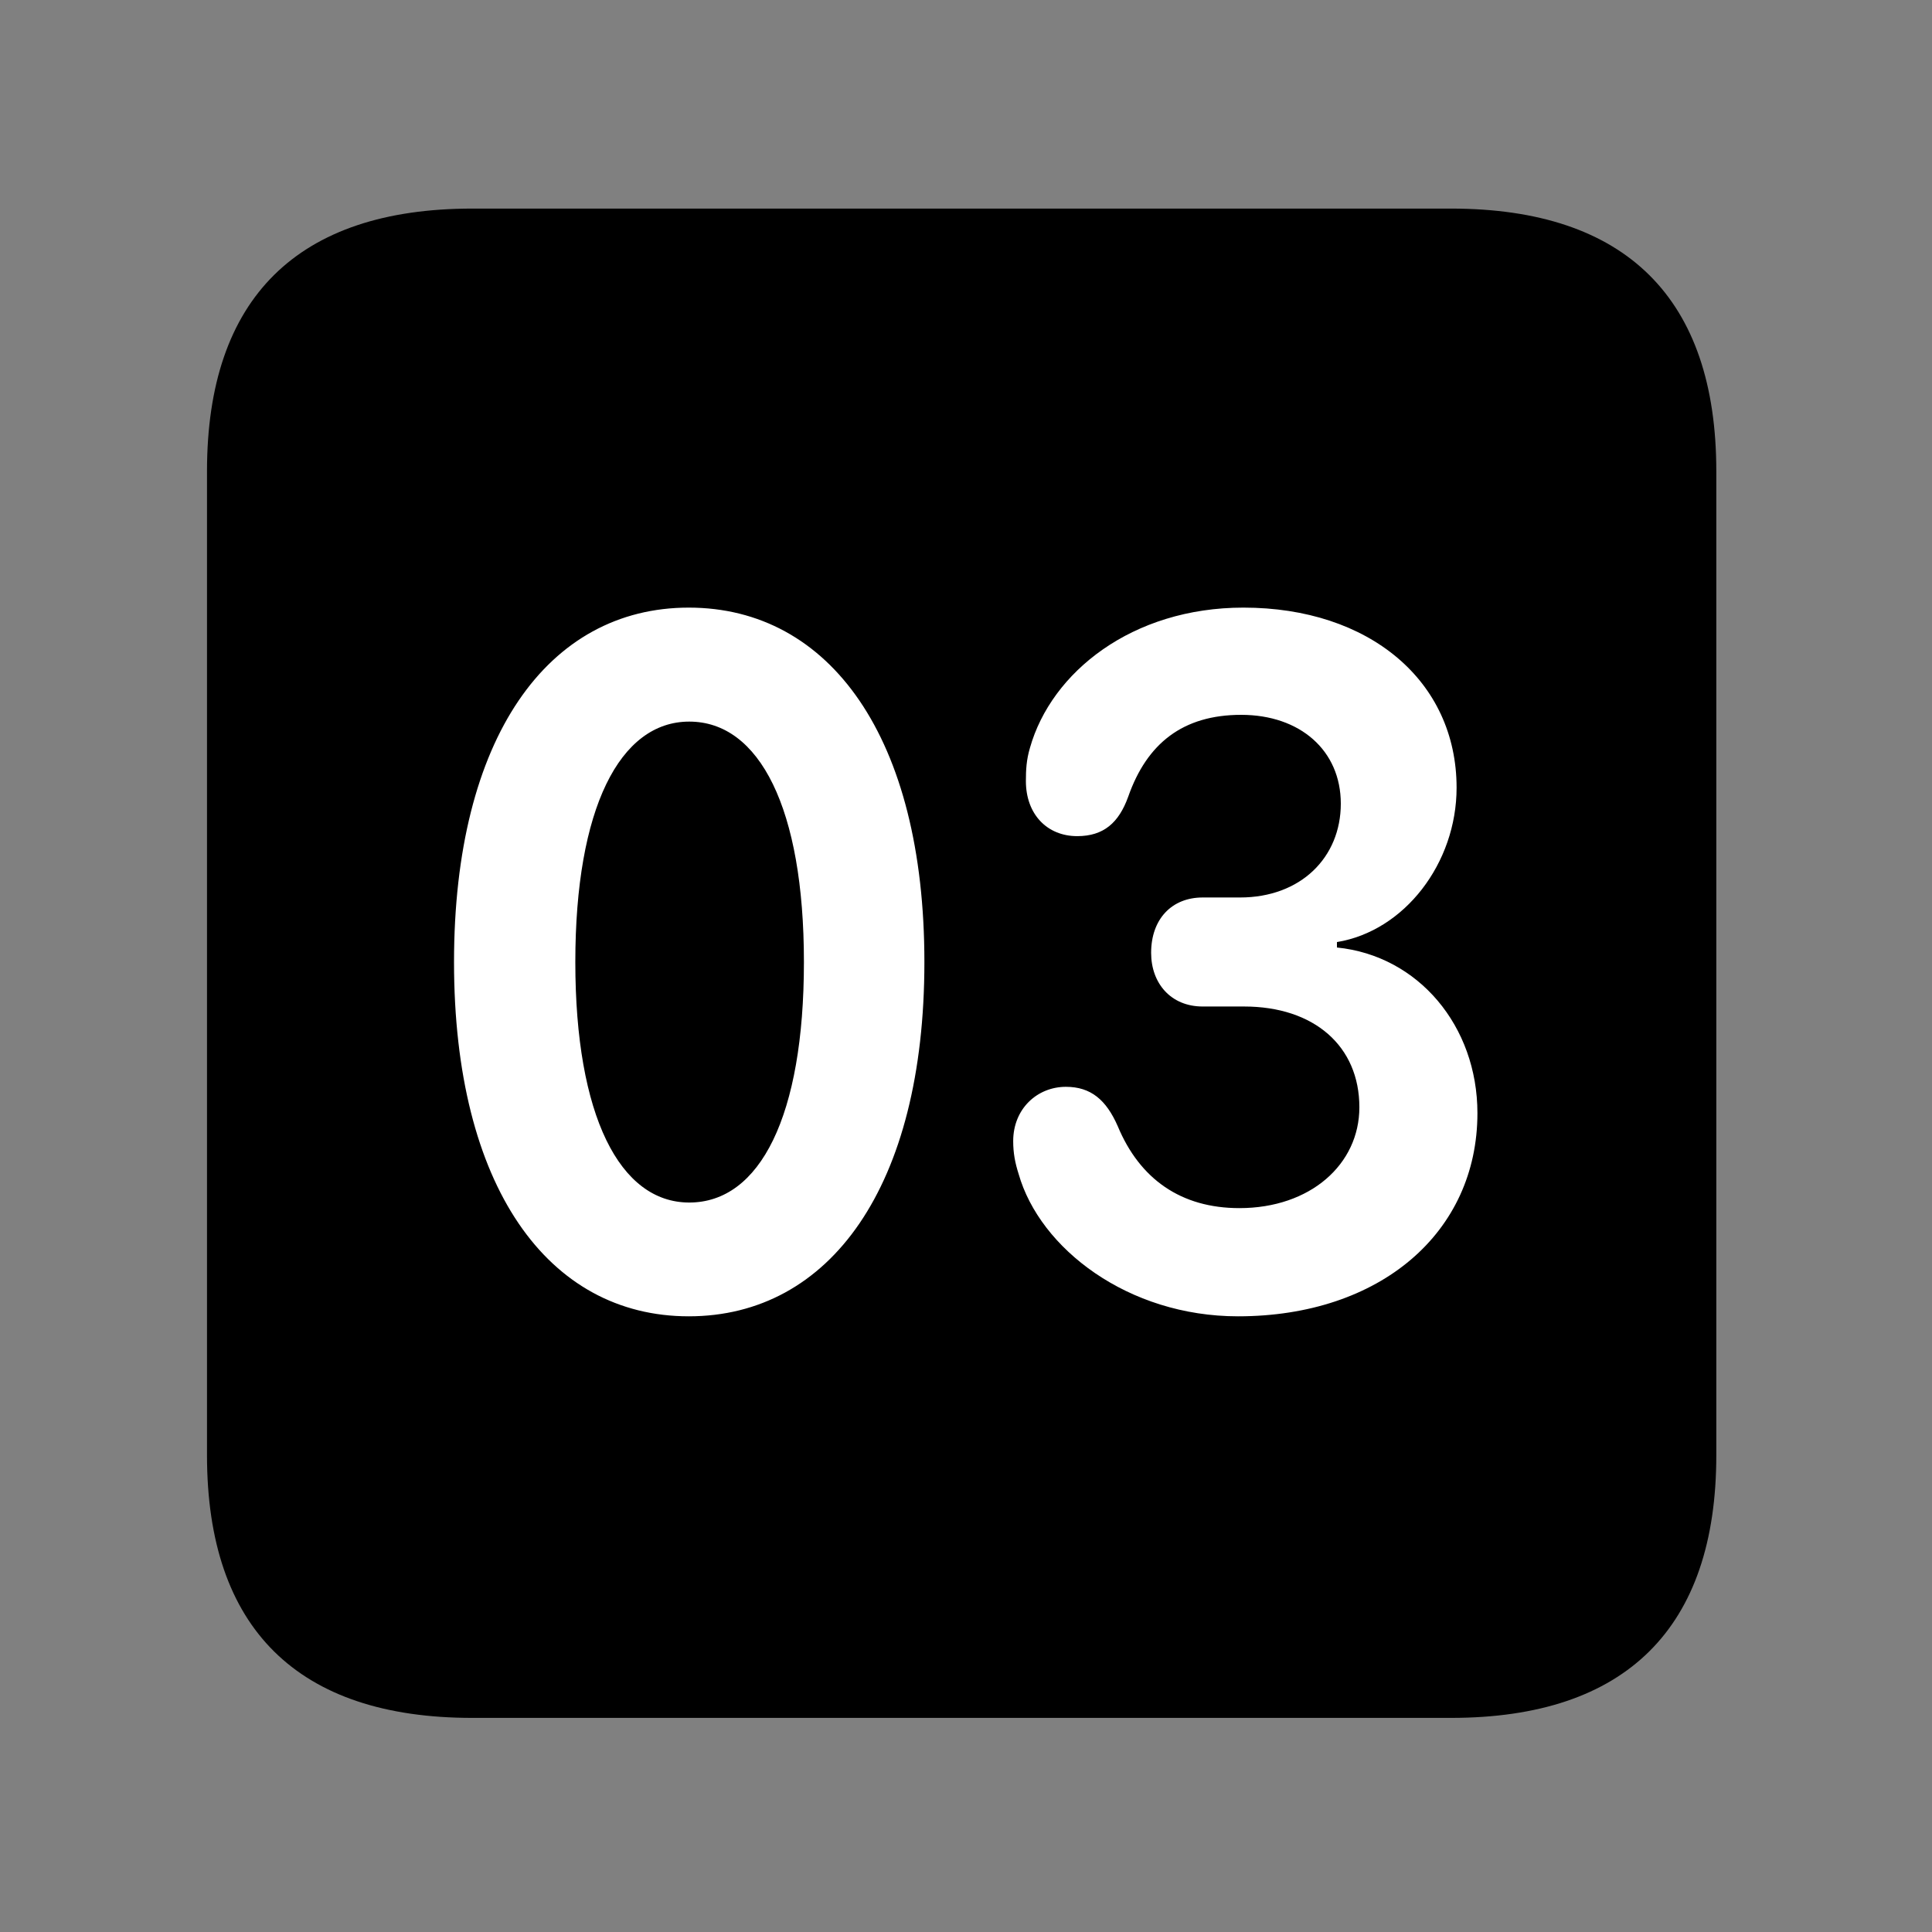 <svg width="28" height="28" viewBox="0 0 28 28" fill="none" xmlns="http://www.w3.org/2000/svg">
<rect x="0" y="0" width="28" height="28" fill="#808080" stroke="none"/>
<path d="M6.844 24.897H21.029C23.569 24.897 24.874 23.592 24.874 21.091V6.829C24.874 4.327 23.569 3.023 21.029 3.023H6.844C4.315 3.023 3 4.317 3 6.829V21.091C3 23.602 4.315 24.897 6.844 24.897Z" fill="black"/>
<path d="M9.982 19.077C7.94 19.077 6.58 17.195 6.58 13.943C6.58 10.691 7.94 8.806 9.982 8.806C12.028 8.806 13.397 10.691 13.397 13.943C13.397 17.195 12.028 19.077 9.982 19.077ZM9.989 17.428C11.016 17.428 11.651 16.172 11.651 13.943C11.651 11.713 11.006 10.458 9.989 10.458C8.983 10.458 8.338 11.713 8.338 13.943C8.338 16.172 8.983 17.428 9.989 17.428ZM17.942 19.077C16.348 19.077 15.071 18.095 14.763 17.015C14.711 16.852 14.684 16.711 14.684 16.538C14.684 16.068 15.033 15.751 15.448 15.751C15.809 15.751 16.032 15.94 16.199 16.321C16.518 17.088 17.116 17.509 17.962 17.509C18.99 17.509 19.701 16.875 19.701 16.047C19.701 15.164 19.049 14.587 18.029 14.587H17.43C16.969 14.587 16.683 14.251 16.683 13.809C16.683 13.322 16.98 13.007 17.43 13.007H17.971C18.853 13.007 19.432 12.425 19.432 11.647C19.432 10.877 18.843 10.36 17.988 10.36C17.142 10.36 16.621 10.776 16.351 11.546C16.215 11.924 15.995 12.118 15.612 12.118C15.173 12.118 14.868 11.798 14.868 11.32C14.868 11.158 14.875 11.014 14.927 10.838C15.237 9.741 16.408 8.806 18.021 8.806C19.845 8.806 21.11 9.869 21.11 11.416C21.11 12.511 20.354 13.493 19.376 13.653V13.732C20.554 13.85 21.412 14.869 21.412 16.133C21.412 17.863 20.003 19.077 17.942 19.077Z" fill="white"/>
</svg>
